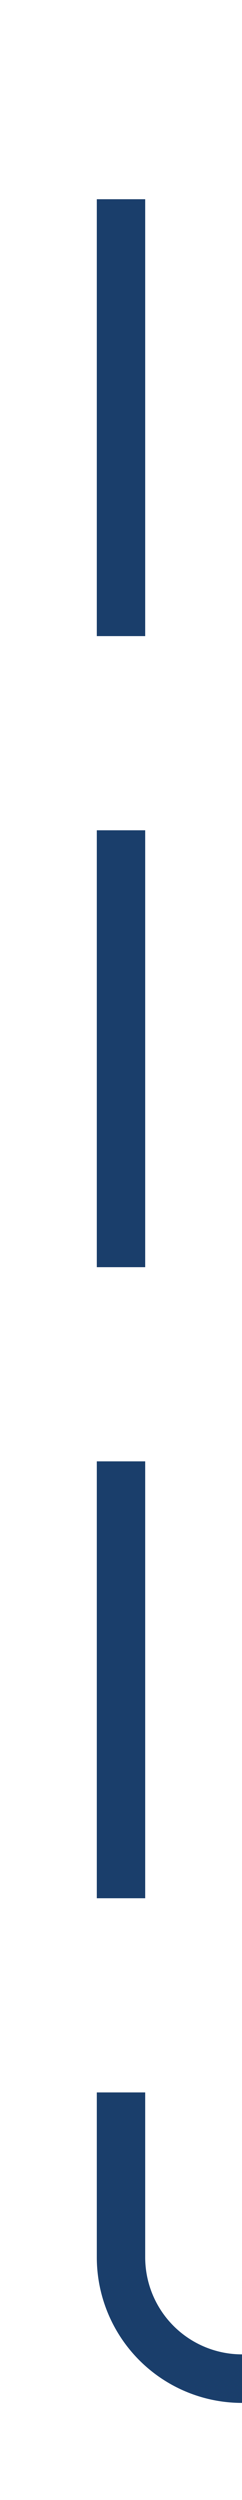 ﻿<?xml version="1.0" encoding="utf-8"?>
<svg version="1.1" xmlns:xlink="http://www.w3.org/1999/xlink" width="10px" height="103px" preserveAspectRatio="xMidYMin meet" viewBox="1031 1998.5  8 103" xmlns="http://www.w3.org/2000/svg">
  <path d="M 1124 2122  L 1124 2101.5  A 5 5 0 0 0 1119 2096.5 L 1040 2096.5  A 5 5 0 0 1 1035 2091.5 L 1035 1999  " stroke-width="2" stroke-dasharray="18,8" stroke="#1a3e6b" fill="none" />
</svg>